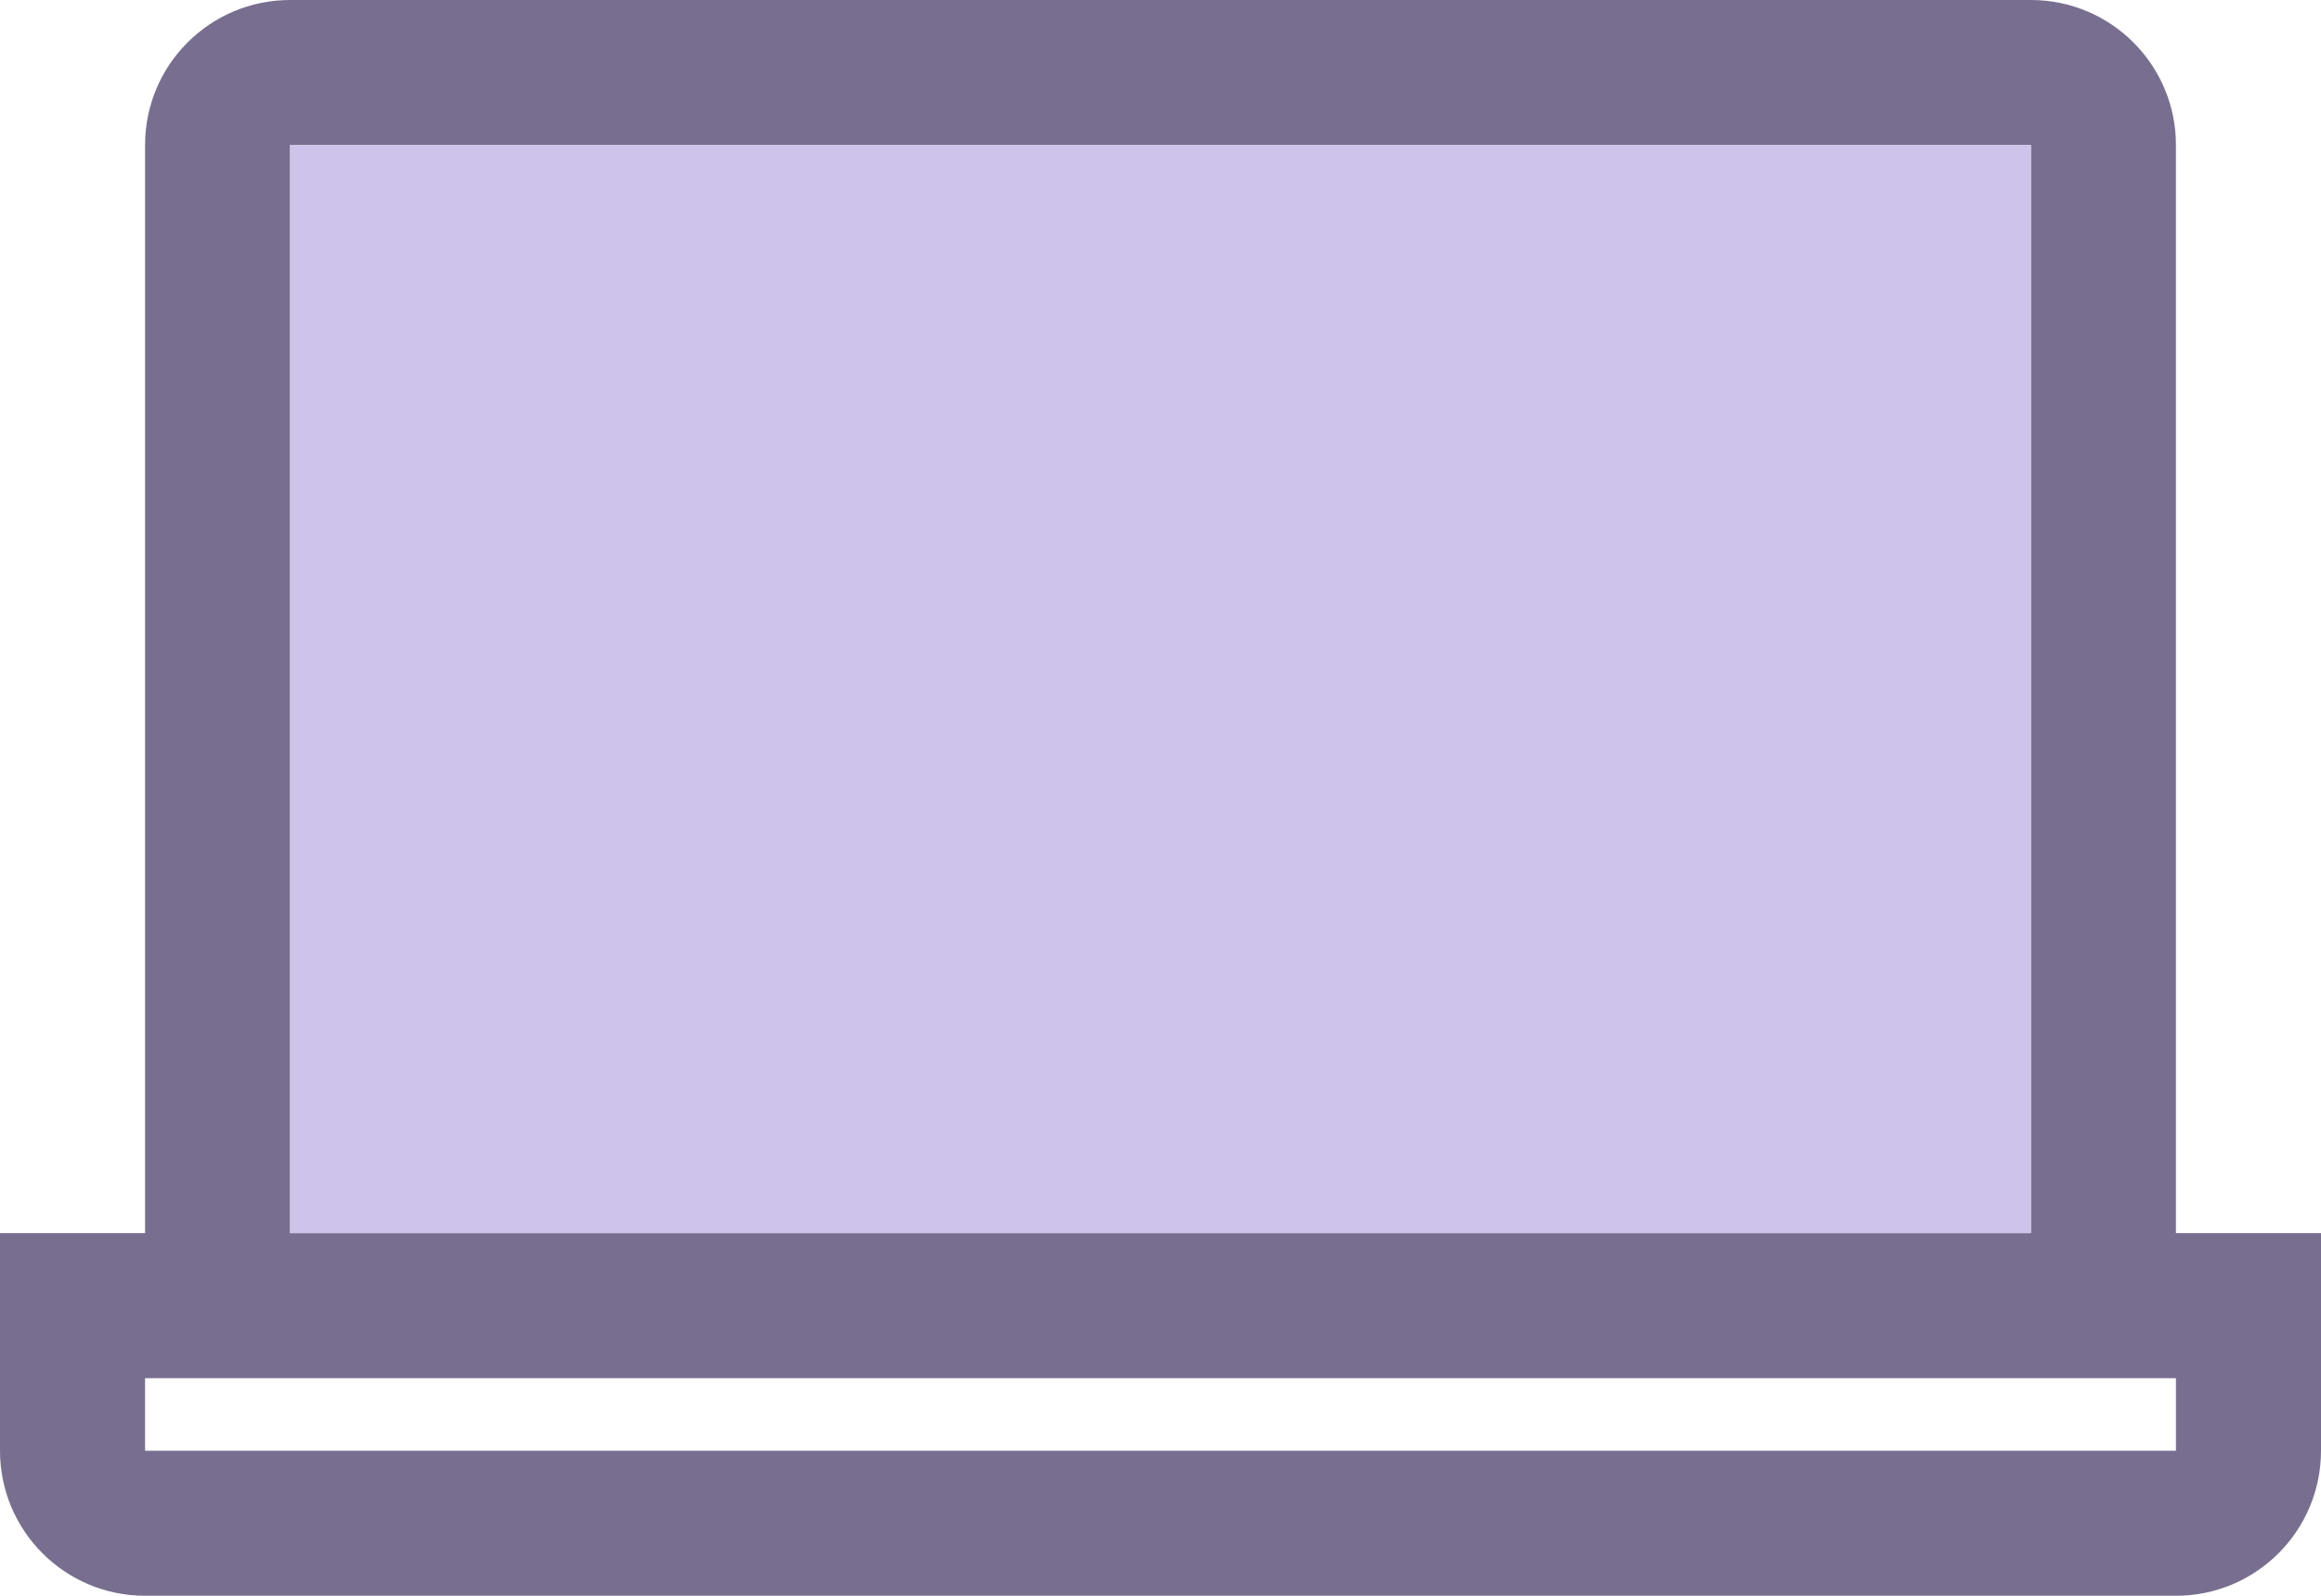 <svg fill="none" height="22" viewBox="0 0 32 22" width="32" xmlns="http://www.w3.org/2000/svg"><path clip-rule="evenodd" d="m2 17v-15c0-1.105.895-2 2-2h24c1.105 0 2 .895 2 2v15h2v3c0 1.105-.895 2-2 2h-28c-1.105 0-2-.895-2-2v-3zm2 0v-15h24v15zm-2 2v1h28v-1z" fill="#786f90" fill-rule="evenodd"/><path d="m4 2h24v15h-24z" fill="#cec3ea"/></svg>